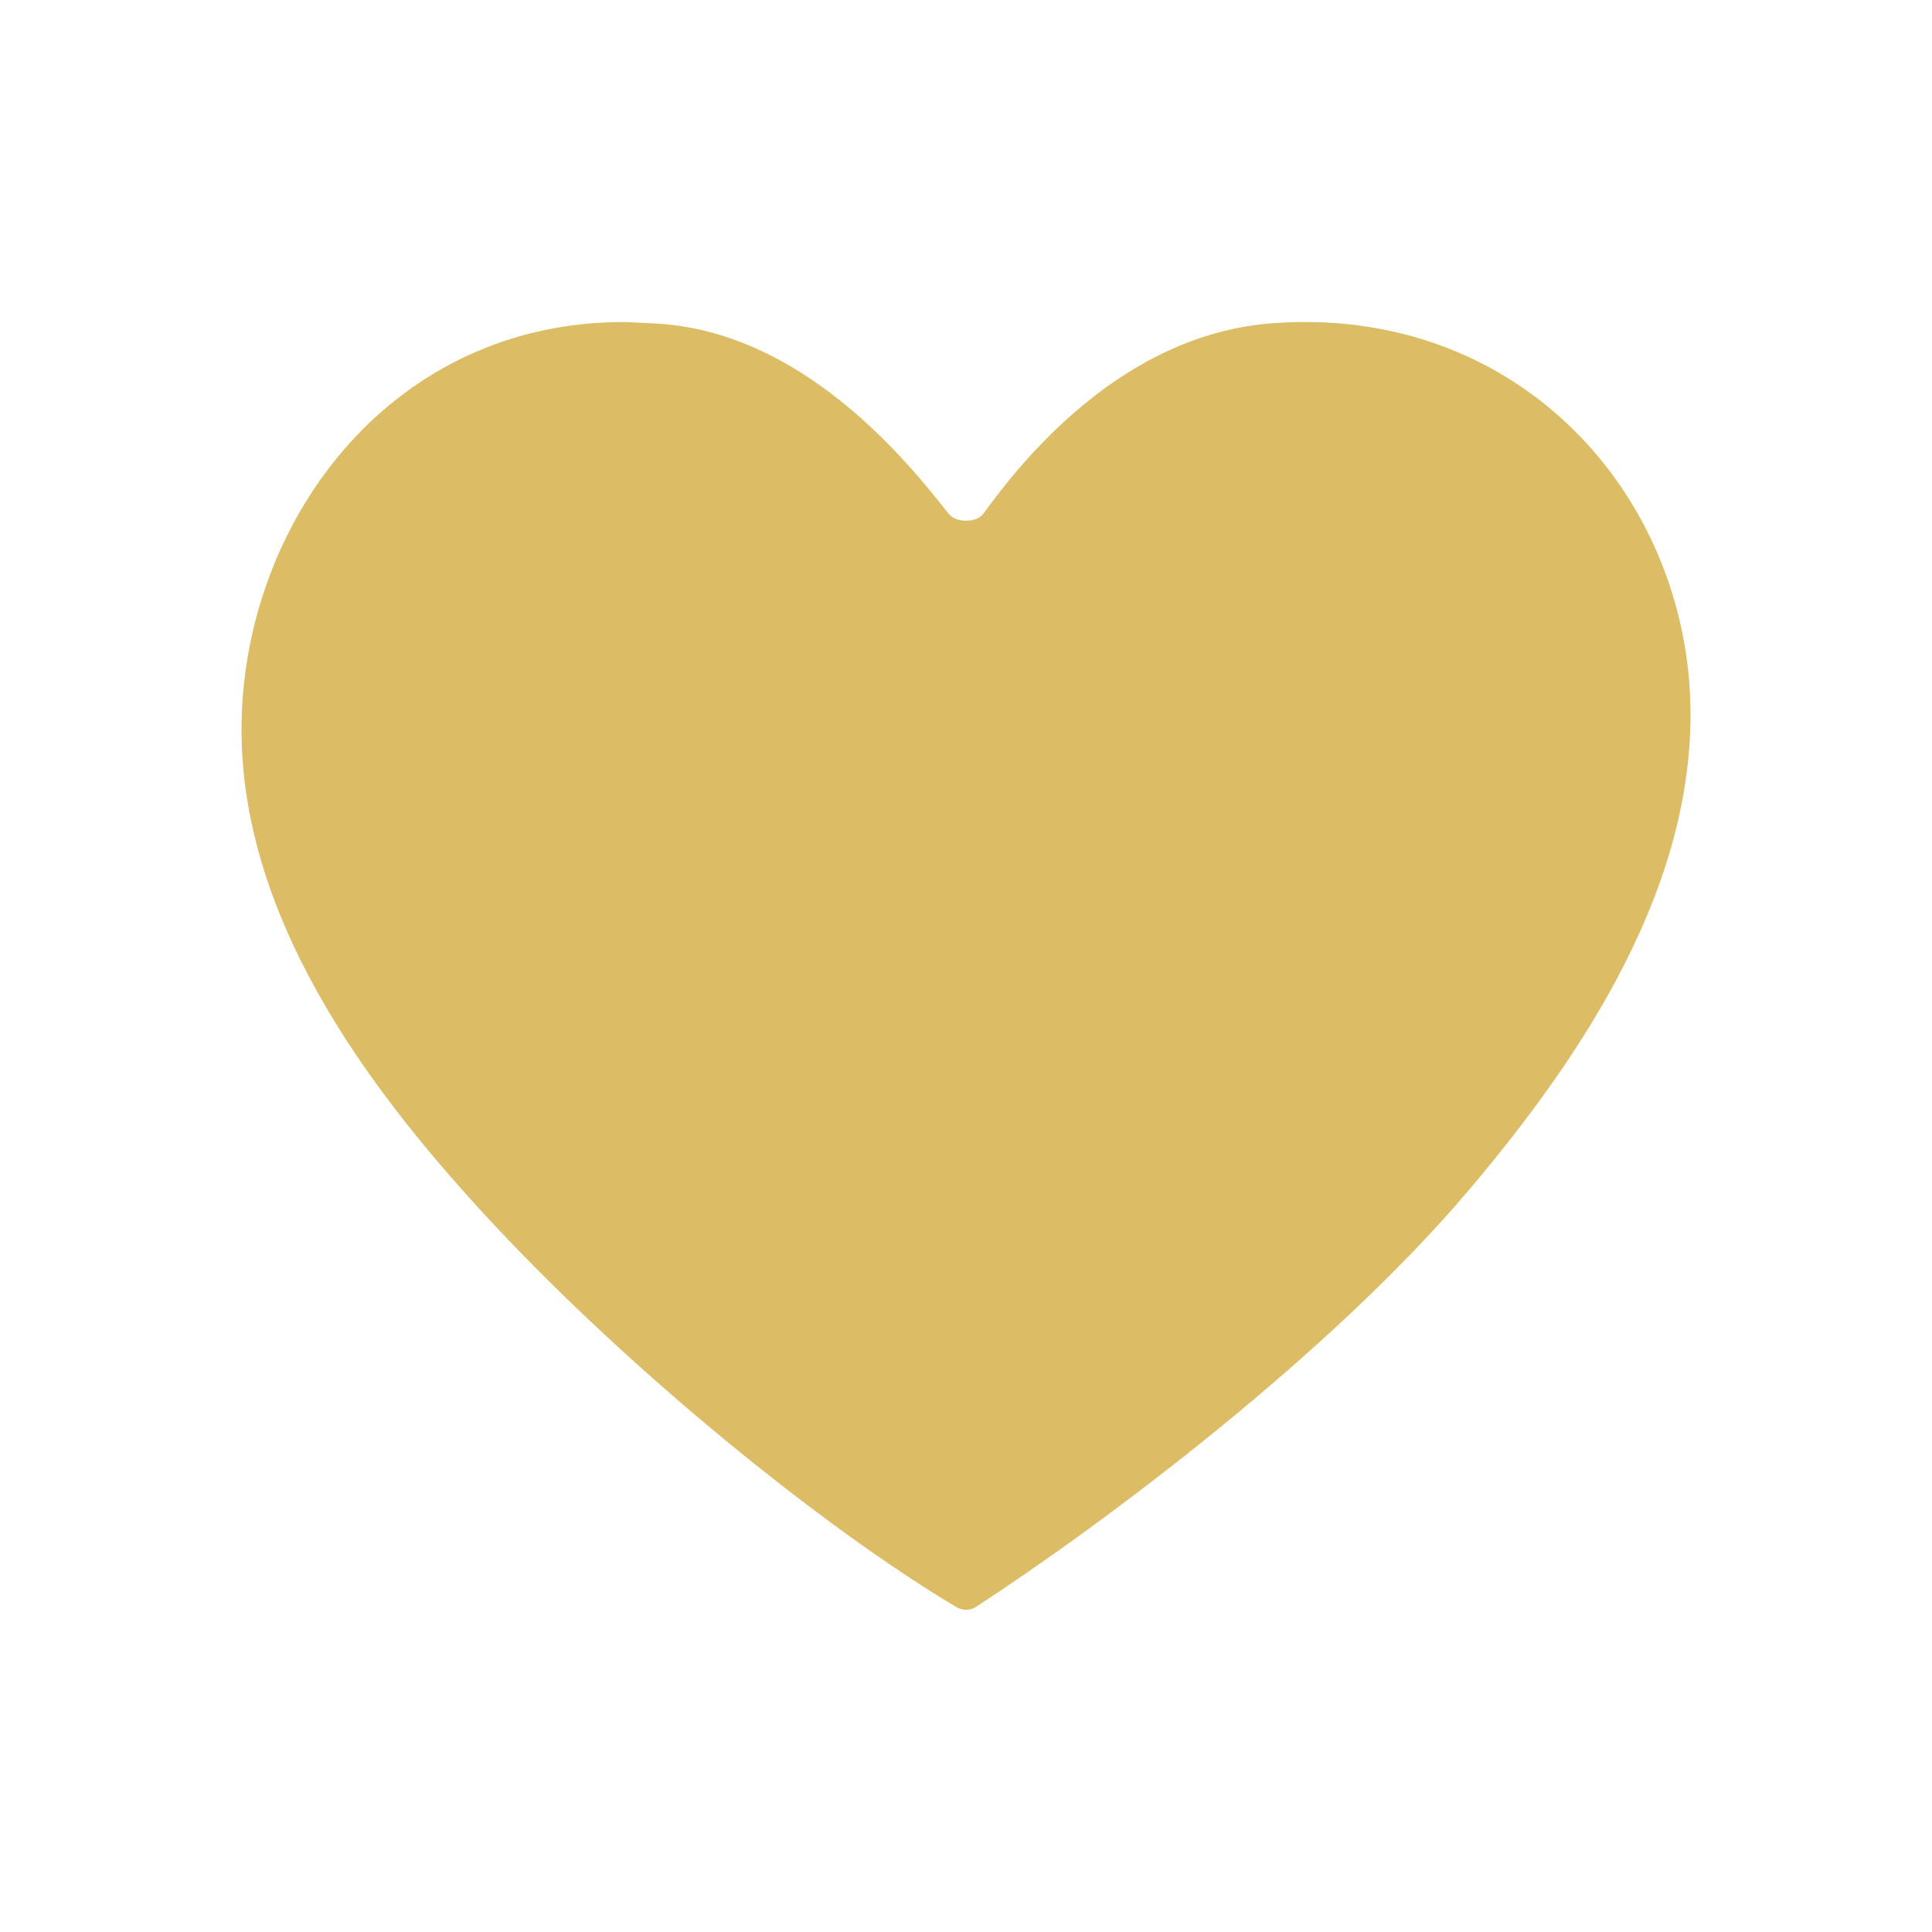 <svg width="24" height="24" viewBox="0 0 24 24" fill="none" xmlns="http://www.w3.org/2000/svg">
<g id="icon / 24-cont / social / like-filled-24-active">
<path id="like-filled-24" d="M16.21 4C16.081 4 15.95 4.005 15.816 4.015C13.913 4.151 12.659 5.772 12.213 6.384C12.129 6.498 11.874 6.495 11.786 6.384C11.317 5.792 9.974 4.073 8.065 4.015C8.009 4.014 7.807 4 7.751 4C4.893 4 3.098 6.4 3.004 8.862C2.908 11.338 4.602 13.537 5.963 15.026C7.774 17.006 10.255 18.998 11.884 19.966C11.953 20.006 12.048 20.01 12.116 19.966C13.709 18.931 16.525 16.823 18.26 14.768C19.564 13.222 21.173 10.956 20.985 8.483C20.802 6.095 18.943 4 16.21 4Z" fill="#DCBC65"/>
</g>
</svg>
